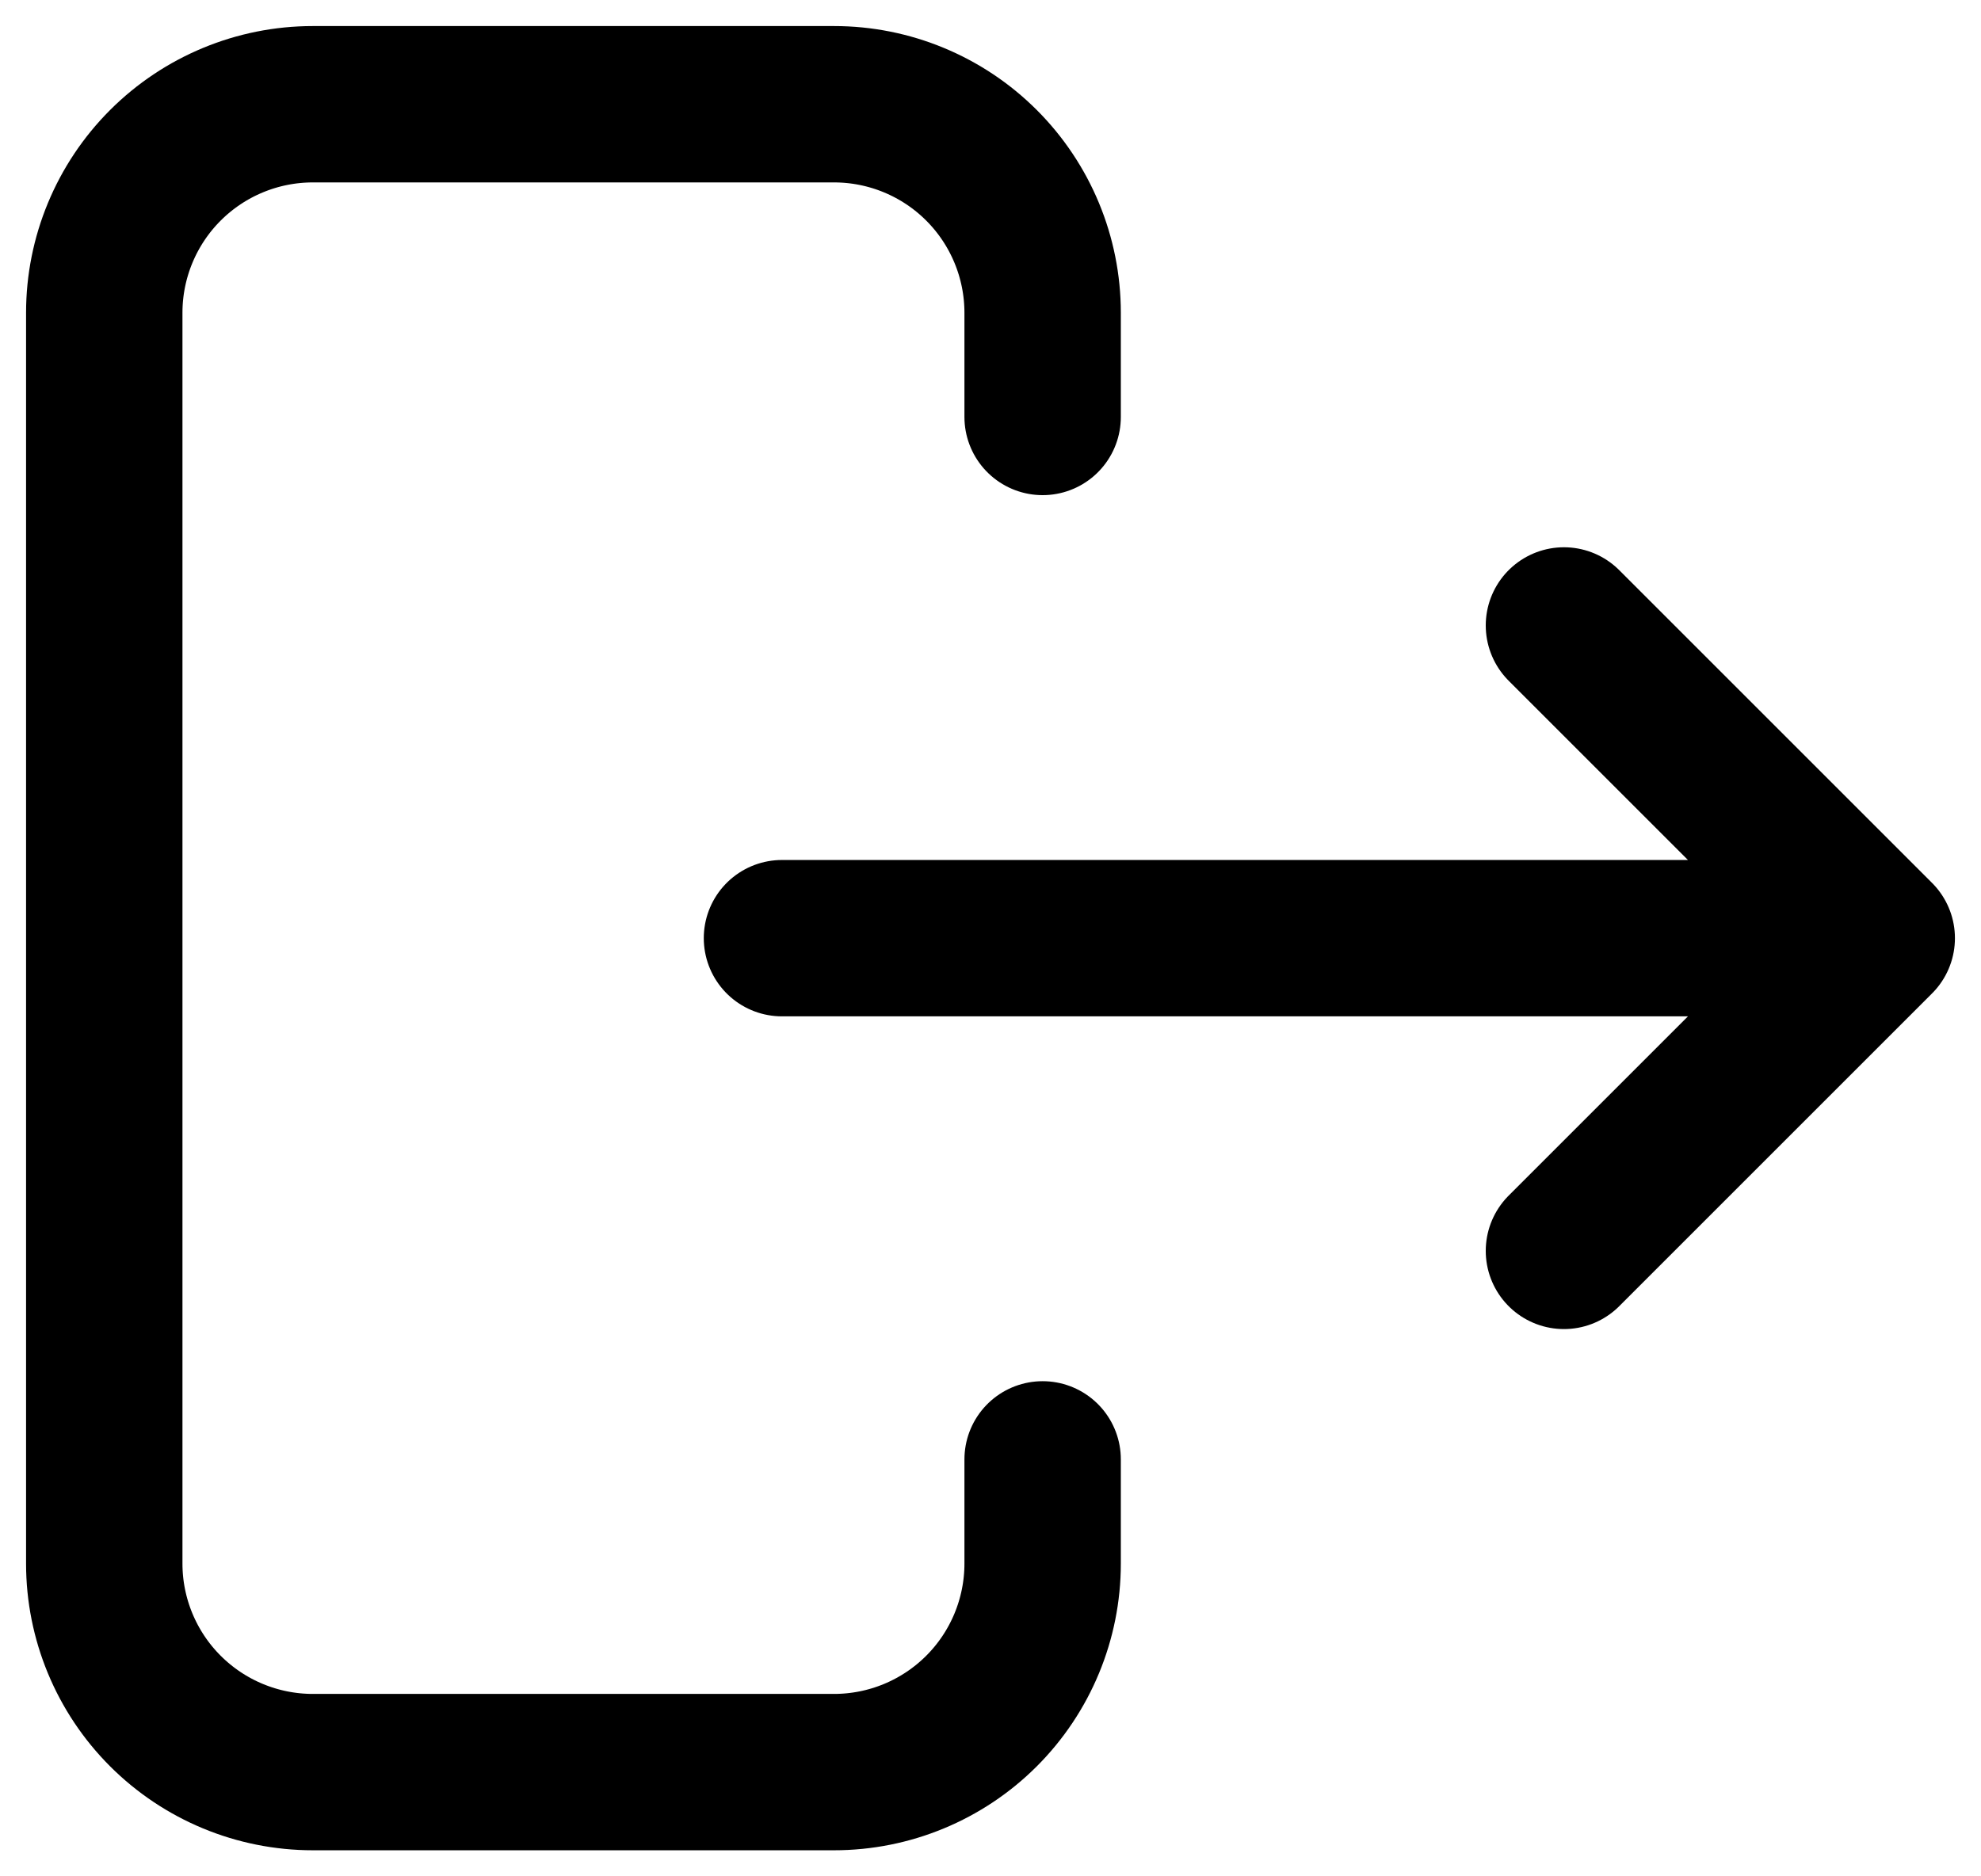 <svg width="19" height="18" viewBox="0 0 19 18" fill="none" xmlns="http://www.w3.org/2000/svg">
<path d="M17 9H7.5M15 12L18 9L15 6M10 4V3C10 2.47 9.789 1.961 9.414 1.586C9.039 1.211 8.53 1 8 1H3C2.47 1 1.961 1.211 1.586 1.586C1.211 1.961 1 2.47 1 3V15C1 15.53 1.211 16.039 1.586 16.414C1.961 16.789 2.47 17 3 17H8C8.53 17 9.039 16.789 9.414 16.414C9.789 16.039 10 15.53 10 15V14" stroke="black" stroke-width="1.5" stroke-linecap="round" stroke-linejoin="round"/>
</svg>
